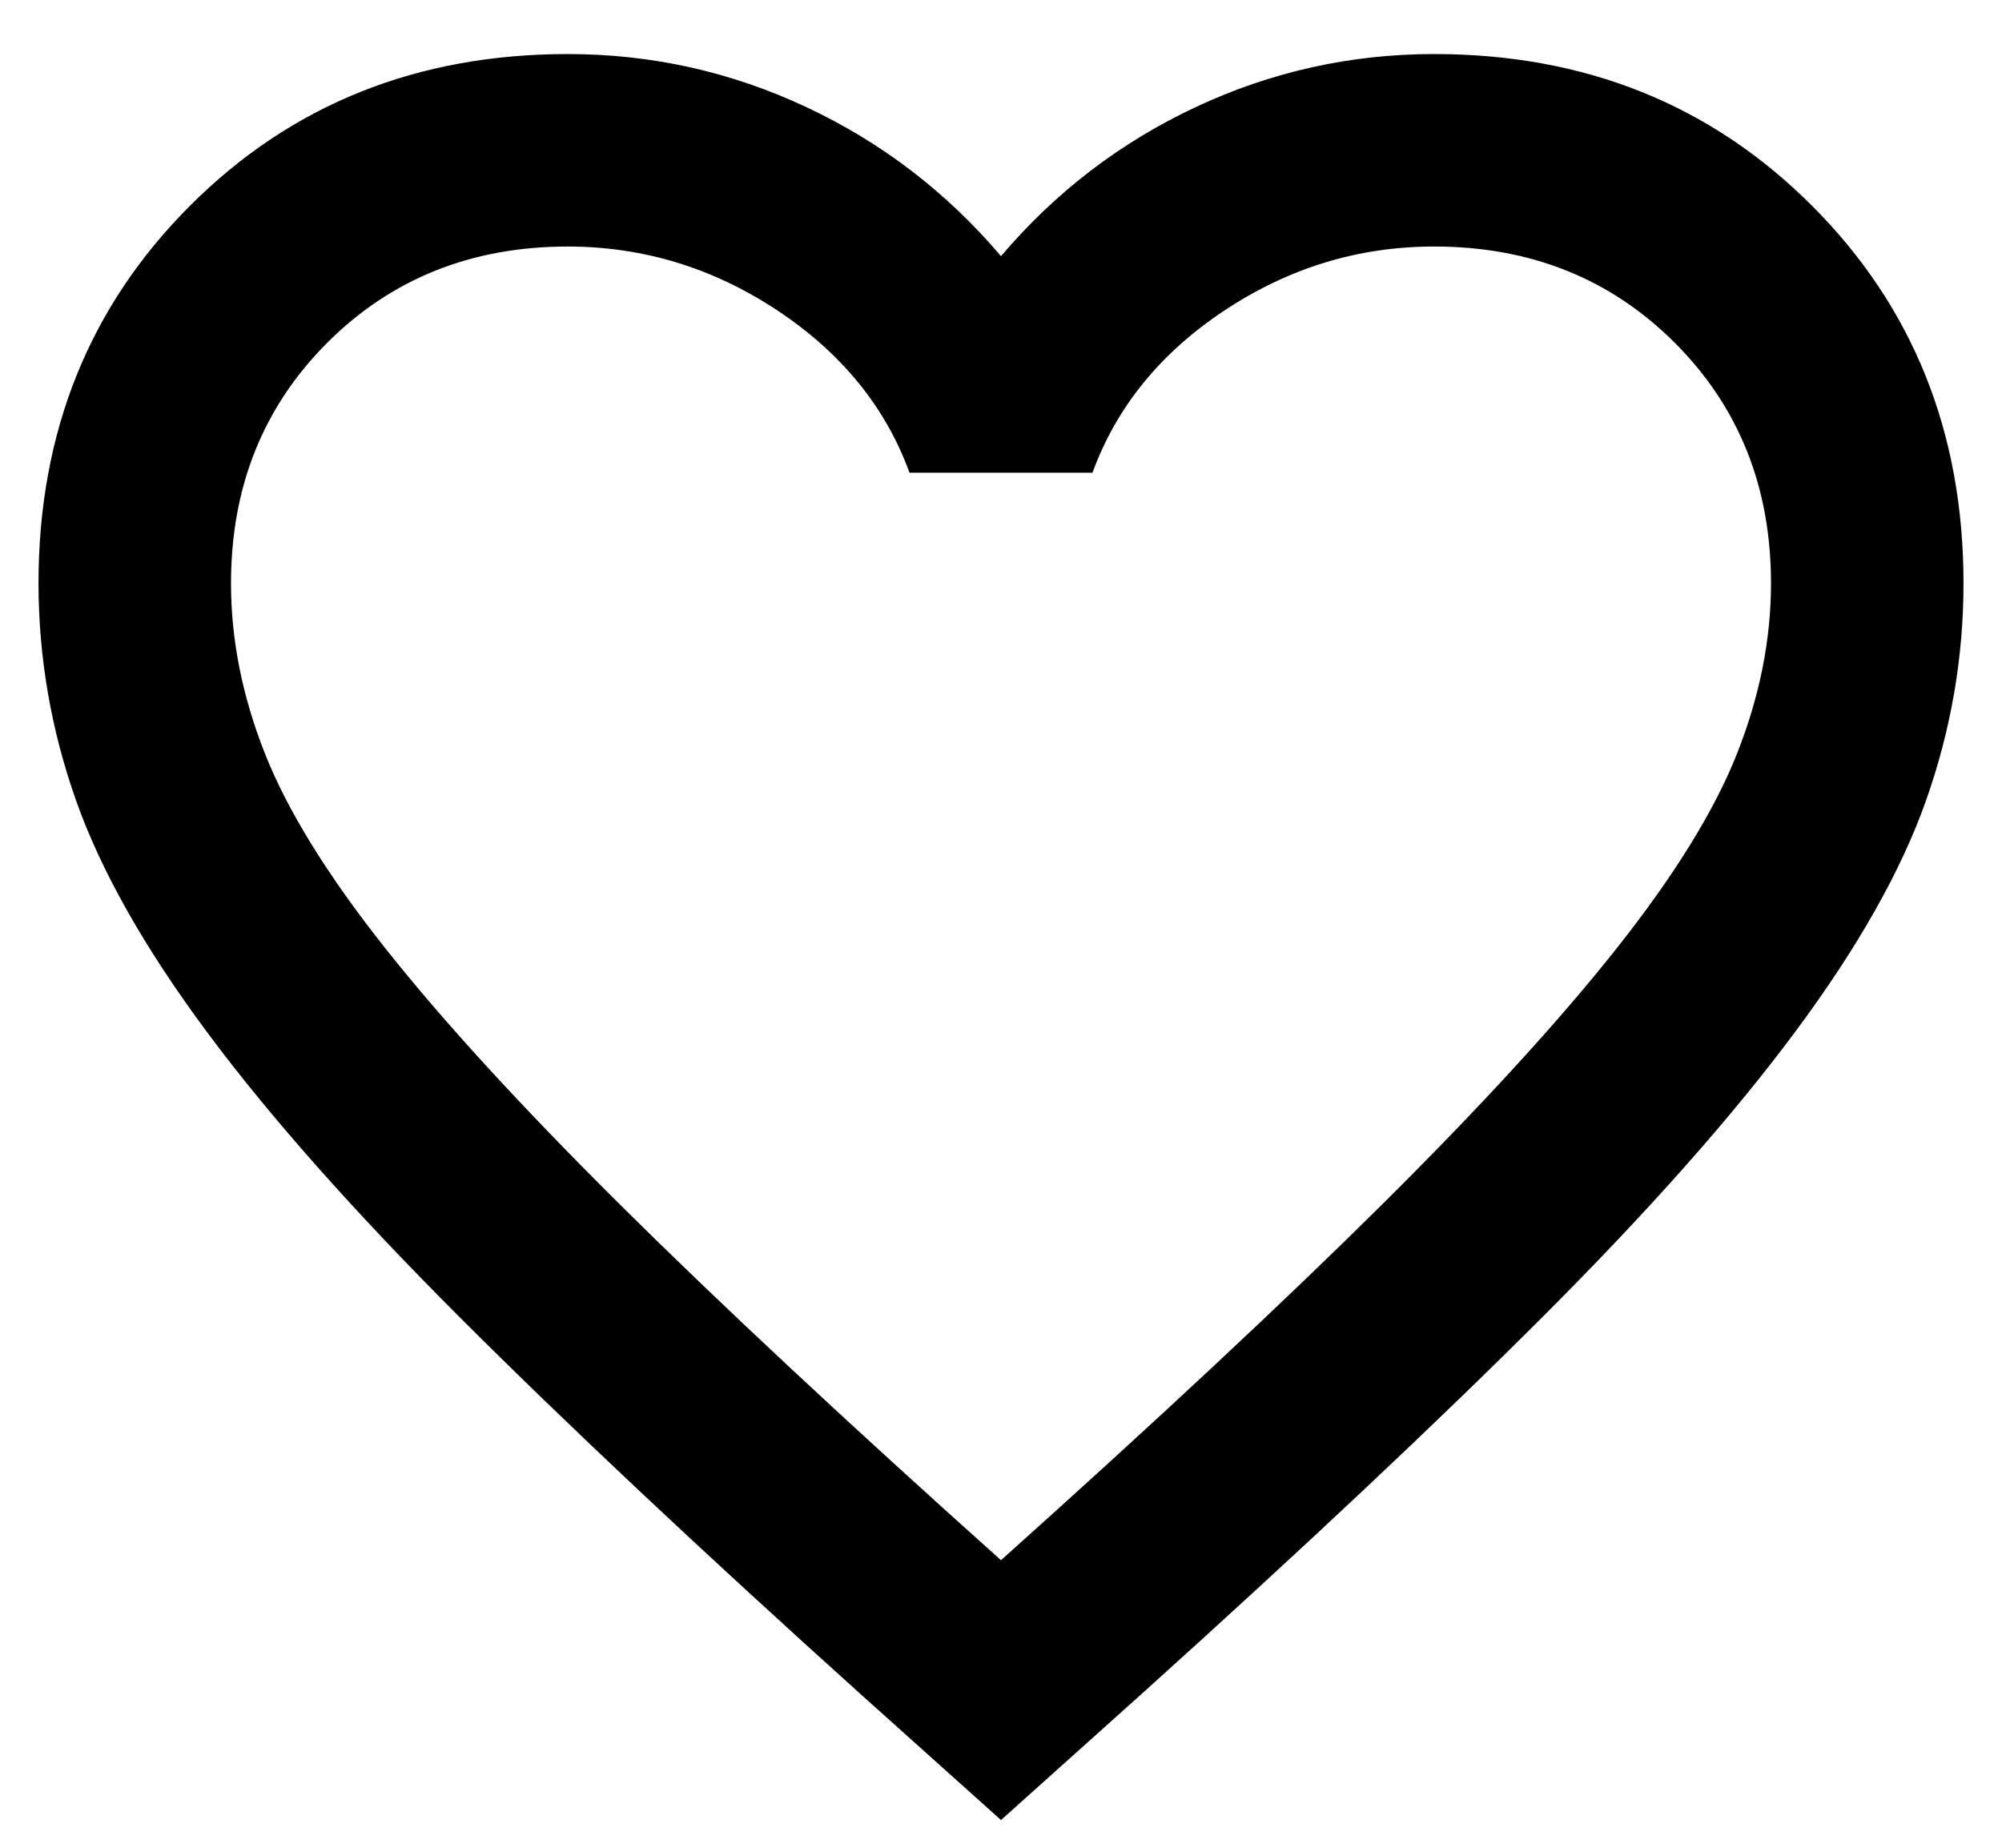 <svg width="26" height="24" viewBox="0 0 26 24" fill="none" xmlns="http://www.w3.org/2000/svg">
<path d="M13 23.64L11.188 22.015C9.083 20.119 7.344 18.483 5.969 17.108C4.594 15.733 3.5 14.499 2.688 13.405C1.875 12.311 1.308 11.306 0.985 10.39C0.662 9.473 0.501 8.535 0.5 7.577C0.5 5.619 1.156 3.983 2.469 2.671C3.781 1.358 5.417 0.702 7.375 0.702C8.458 0.702 9.49 0.931 10.469 1.39C11.448 1.848 12.292 2.494 13 3.327C13.708 2.494 14.552 1.848 15.531 1.39C16.51 0.931 17.542 0.702 18.625 0.702C20.583 0.702 22.219 1.358 23.531 2.671C24.844 3.983 25.5 5.619 25.5 7.577C25.5 8.535 25.339 9.473 25.016 10.39C24.694 11.306 24.126 12.311 23.312 13.405C22.5 14.499 21.406 15.733 20.031 17.108C18.656 18.483 16.917 20.119 14.812 22.015L13 23.64ZM13 20.265C15 18.473 16.646 16.937 17.938 15.656C19.229 14.375 20.25 13.261 21 12.312C21.75 11.364 22.271 10.52 22.562 9.78C22.854 9.04 23 8.305 23 7.577C23 6.327 22.583 5.285 21.75 4.452C20.917 3.619 19.875 3.202 18.625 3.202C17.646 3.202 16.74 3.478 15.906 4.03C15.073 4.581 14.5 5.285 14.188 6.14H11.812C11.5 5.285 10.927 4.583 10.094 4.031C9.26 3.479 8.354 3.203 7.375 3.202C6.125 3.202 5.083 3.619 4.25 4.452C3.417 5.285 3 6.327 3 7.577C3 8.306 3.146 9.041 3.438 9.781C3.729 10.521 4.25 11.365 5 12.312C5.75 13.26 6.771 14.374 8.062 15.656C9.354 16.938 11 18.474 13 20.265Z" fill="black"/>
</svg>
